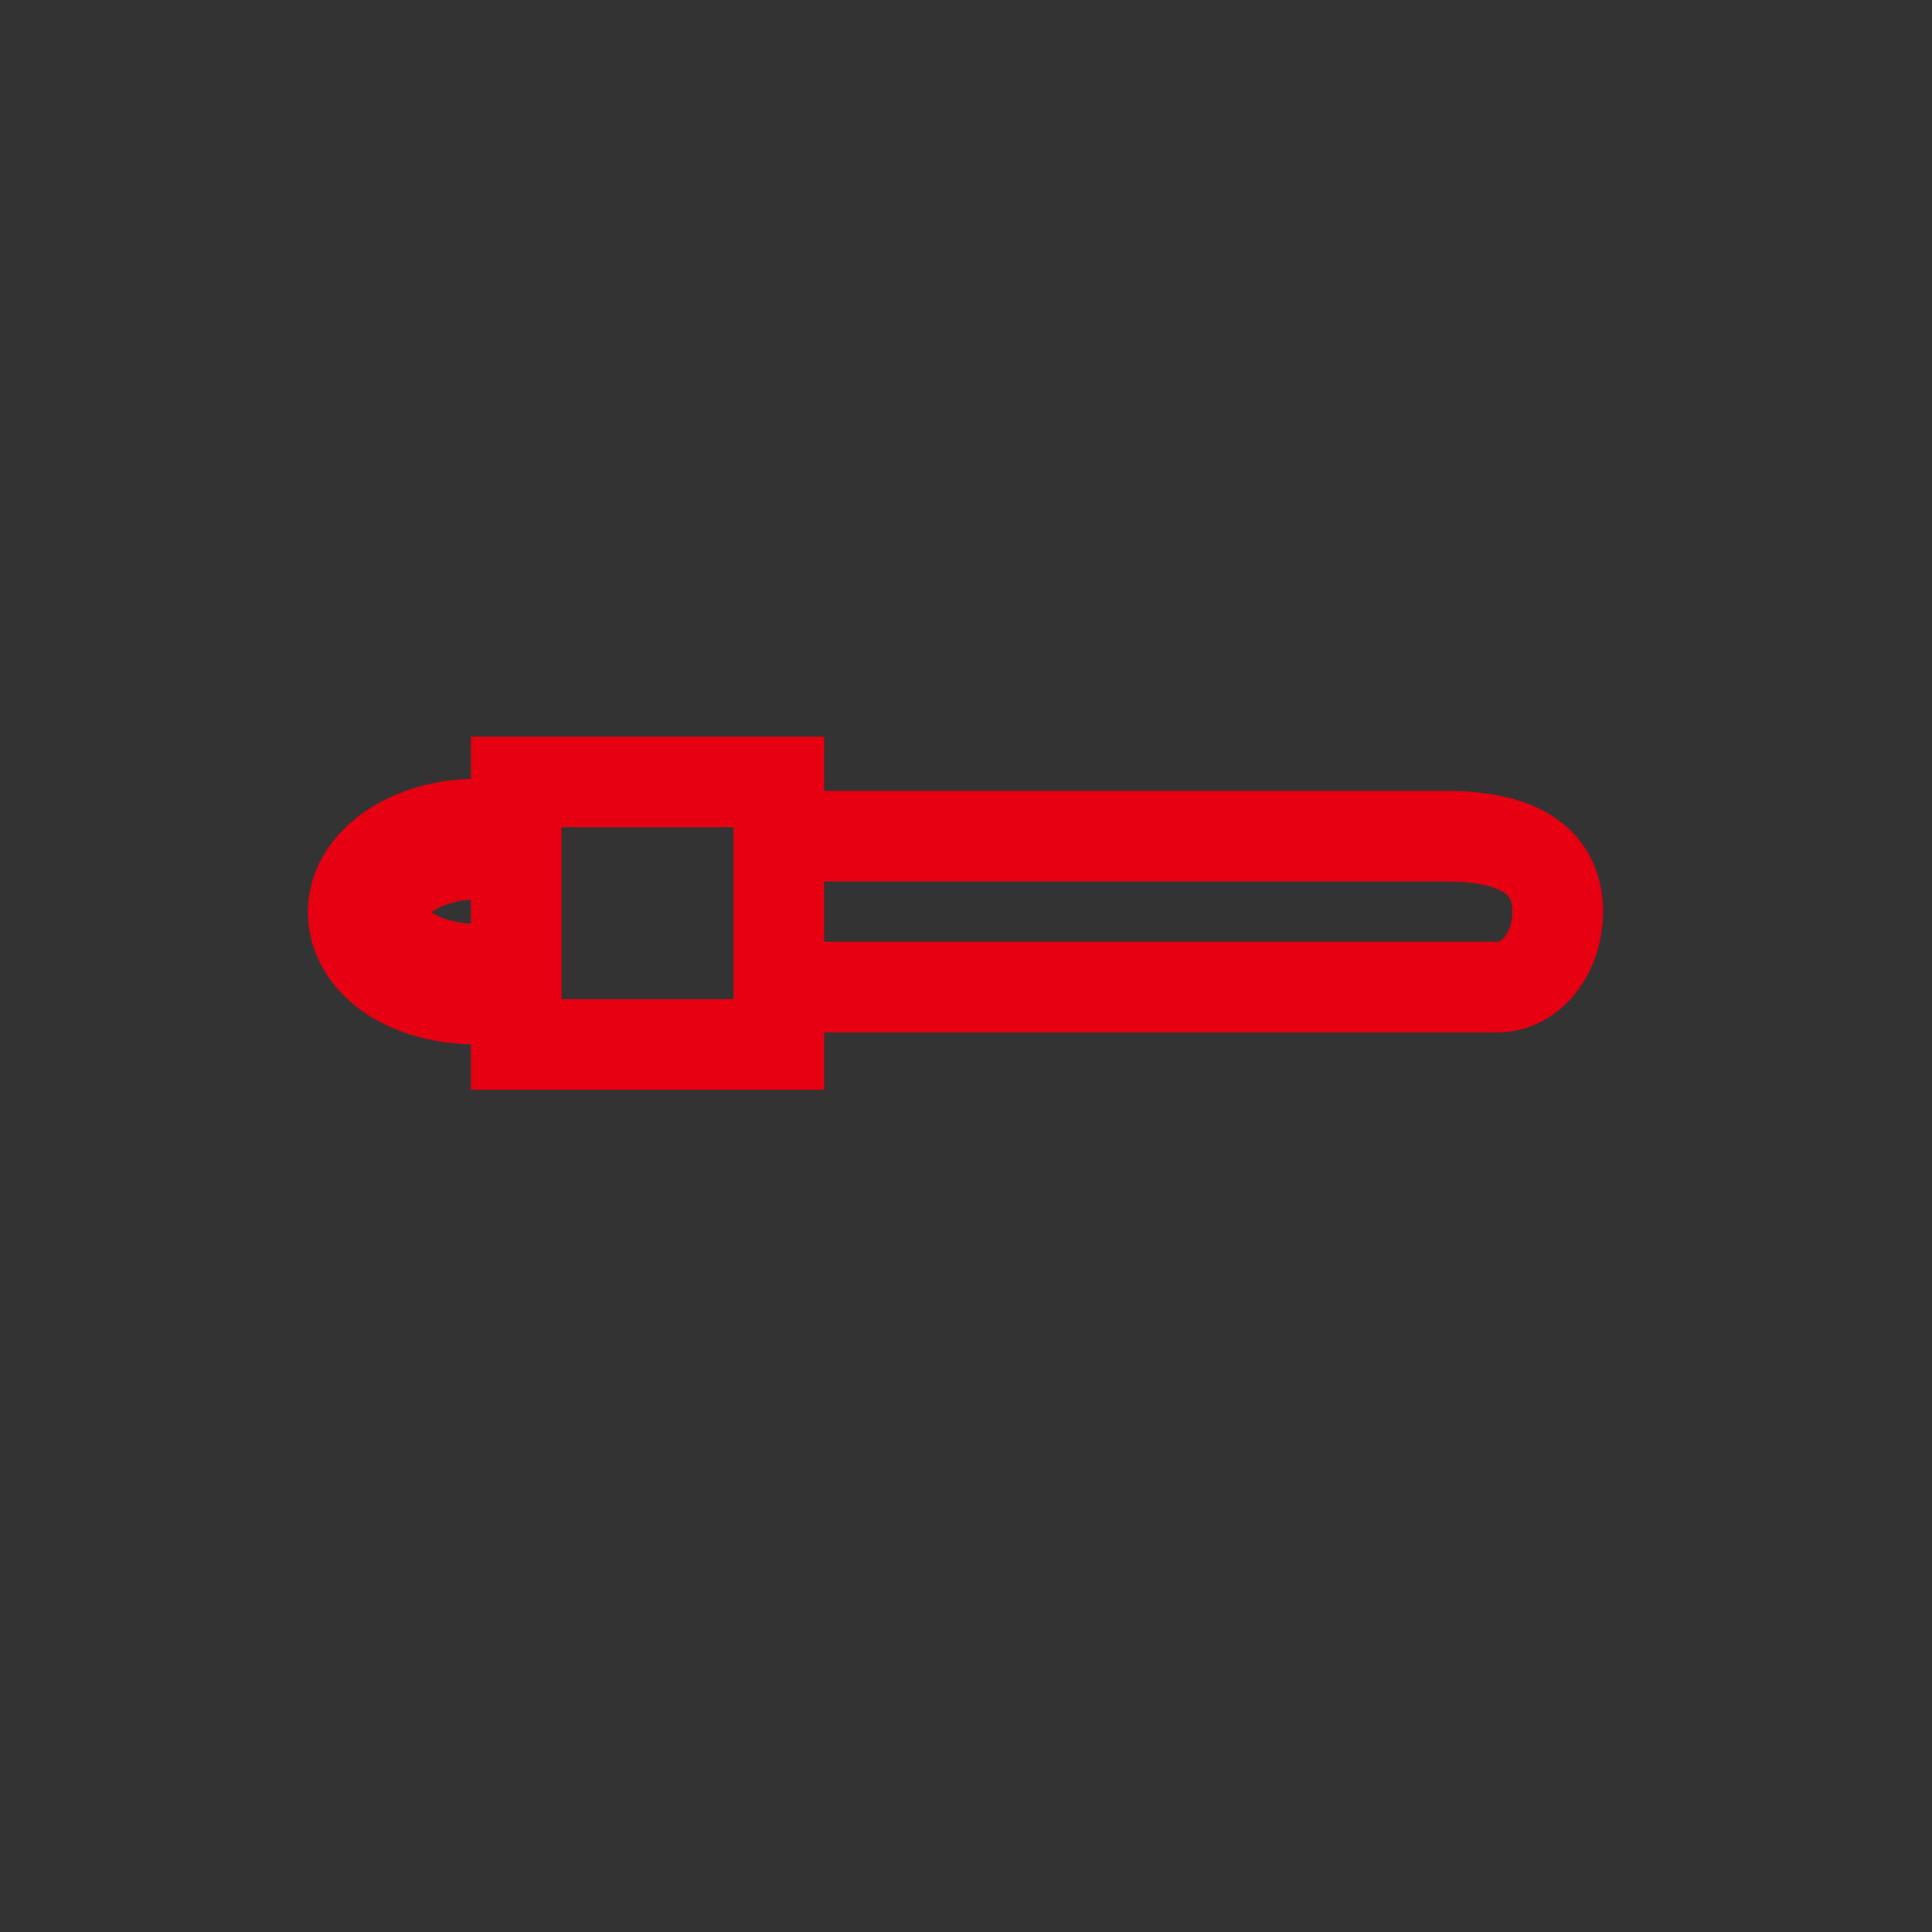 <?xml version="1.0" encoding="utf-8"?>
<!-- Generator: Adobe Illustrator 23.0.0, SVG Export Plug-In . SVG Version: 6.00 Build 0)  -->
<svg version="1.1" id="图层_1" xmlns="http://www.w3.org/2000/svg" xmlns:xlink="http://www.w3.org/1999/xlink" x="0px" y="0px"
	 viewBox="0 0 64 64" style="enable-background:new 0 0 64 64;" xml:space="preserve">
<rect x="0" y="0" width="64" height="64" fill="#333333" stroke="none"/>
<style type="text/css">
	.st0{fill:none;stroke:#E60012;stroke-miterlimit:10;}
	.st1{fill:none;stroke:#E60012;stroke-width:3;stroke-miterlimit:10;}
	.st2{fill:none;stroke:#FF33FF;stroke-miterlimit:10;}
	.st3{fill:none;stroke:#FF33FF;stroke-width:3;stroke-miterlimit:10;}
	.st4{fill:none;stroke:#FF0000;stroke-width:3;stroke-miterlimit:10;}
	.st5{fill:#FFFFFF;stroke:#E60012;stroke-miterlimit:10;}
	.st6{fill:#FFFFFF;stroke:#E60012;stroke-width:3;stroke-miterlimit:10;}
	.st7{fill:none;stroke:#231815;stroke-miterlimit:10;}
	.st8{fill:none;stroke:#231815;stroke-width:3;stroke-miterlimit:10;}
	.st9{fill:#FFFFFF;stroke:#E60012;stroke-width:0.5;stroke-miterlimit:10;}
	.st10{fill:none;stroke:#E60012;stroke-width:0.5;stroke-miterlimit:10;}
	.st11{fill:none;stroke:#FF00FF;stroke-width:0.5;stroke-miterlimit:10;}
	.st12{fill:none;stroke:#E60012;stroke-width:4;stroke-miterlimit:10;}
</style>
<path class="st0" d="M40.3,45.7"/>
<path class="st0" d="M40.3,19.9"/>
<g>
	<path class="st0" d="M37.3,45.7"/>
</g>
<path class="st1" d="M23.3,33.2"/>
<path class="st1" d="M24.1,33.2"/>
<path class="st1" d="M23.3,33.2"/>
<path class="st1" d="M28,29.5"/>
<path class="st1" d="M24.1,29.5"/>
<path class="st1" d="M28,30.9"/>
<path class="st1" d="M24.1,30.9"/>
<path class="st1" d="M28,29.5"/>
<path class="st2" d="M8.8,37.4"/>
<path class="st2" d="M8.8,24.2"/>
<path class="st2" d="M21,35.6"/>
<path class="st2" d="M11.1,30"/>
<path class="st2" d="M12.6,38.5"/>
<path class="st3" d="M20.5,28.2"/>
<path class="st2" d="M24.1,35.6"/>
<path class="st3" d="M24.2,34"/>
<path class="st2" d="M27.2,35.6"/>
<path class="st3" d="M27.2,29.5"/>
<path class="st2" d="M29.8,35.6"/>
<path class="st3" d="M29.8,29.5"/>
<path class="st4" d="M24.4,28.2"/>
<path class="st4" d="M22.3,30.2"/>
<path class="st0" d="M18.8,27.7"/>
<path class="st0" d="M18.2,33.8"/>
<path class="st1" d="M23.7,27.7"/>
<path class="st1" d="M23.6,27.7"/>
<path class="st1" d="M23.6,27.7"/>
<path class="st0" d="M18.1,33"/>
<path class="st1" d="M24.3,33.6"/>
<path class="st1" d="M24.3,27.7"/>
<path class="st0" d="M18.1,28"/>
<path class="st5" d="M15.6,40.5"/>
<path class="st6" d="M26.2,29.8"/>
<path class="st5" d="M9,29.2"/>
<path class="st5" d="M14.9,28.8"/>
<path class="st7" d="M24.1,38.6"/>
<path class="st8" d="M29.2,27.7"/>
<path class="st7" d="M23.7,36.5"/>
<path class="st7" d="M20.4,38.2"/>
<path class="st7" d="M22.1,38.4"/>
<path class="st0" d="M14.9,37.4"/>
<path class="st0" d="M11.4,25"/>
<path class="st0" d="M11.4,37.4"/>
<path class="st0" d="M25.4,35.9"/>
<path class="st0" d="M22.6,35.9"/>
<path class="st0" d="M23.3,35.9"/>
<path class="st0" d="M13.5,40.8"/>
<path class="st0" d="M13.2,40.4"/>
<path class="st0" d="M15.6,37.4"/>
<path class="st0" d="M18,39"/>
<path class="st0" d="M22.6,35.9"/>
<path class="st0" d="M18.1,38.4"/>
<path class="st0" d="M25.9,35.9"/>
<line class="st0" x1="17.3" y1="38" x2="17.3" y2="38"/>
<path class="st0" d="M17.5,38.4"/>
<path class="st0" d="M9,30.6"/>
<path class="st0" d="M9,25.1"/>
<path class="st1" d="M26.7,32.2"/>
<path class="st1" d="M26.7,27.9"/>
<path class="st0" d="M15.9,24.2"/>
<path class="st0" d="M11,24.2"/>
<path class="st0" d="M23.4,36"/>
<path class="st1" d="M24.7,31.9"/>
<path class="st0" d="M30.3,35.6"/>
<path class="st1" d="M24.9,31.4"/>
<path class="st9" d="M21.4,39"/>
<path class="st9" d="M12.1,39"/>
<path class="st6" d="M34.1,28.9"/>
<line class="st1" x1="37.1" y1="29" x2="37.1" y2="29"/>
<path class="st0" d="M20.5,22.8"/>
<path class="st0" d="M0.8,25"/>
<path class="st0" d="M26.2,37"/>
<path class="st0" d="M1.2,39.2"/>
<path class="st0" d="M3.4,39.6"/>
<path class="st0" d="M3.4,25"/>
<path class="st0" d="M6.4,39.3"/>
<path class="st0" d="M6.4,24.9"/>
<path class="st0" d="M9,39.2"/>
<path class="st0" d="M9,25.1"/>
<path class="st0" d="M11.8,39.2"/>
<path class="st0" d="M11.8,25.1"/>
<path class="st0" d="M14.9,39.1"/>
<path class="st0" d="M14.9,25"/>
<path class="st0" d="M18.2,37"/>
<path class="st0" d="M10.3,22.9"/>
<path class="st0" d="M19.9,37.1"/>
<path class="st0" d="M12.5,22.6"/>
<path class="st0" d="M22.3,37.1"/>
<path class="st0" d="M15.5,23.1"/>
<path class="st0" d="M27.5,36.9"/>
<path class="st0" d="M22.1,22.7"/>
<path class="st0" d="M24.9,36.9"/>
<path class="st0" d="M18.8,22.7"/>
<path class="st0" d="M41,26.7"/>
<path class="st0" d="M18.7,26.6"/>
<path class="st0" d="M29.9,36.9"/>
<path class="st0" d="M25.1,22.7"/>
<path class="st0" d="M29.9,36.9"/>
<path class="st0" d="M25.1,22.7"/>
<path class="st0" d="M32.2,37.3"/>
<path class="st0" d="M28.1,23.2"/>
<path class="st0" d="M41.5,36.5"/>
<path class="st0" d="M18.1,36.2"/>
<path class="st0" d="M27.2,36.3"/>
<path class="st0" d="M27.2,26.8"/>
<path class="st0" d="M29.4,36.1"/>
<path class="st0" d="M29.3,26.6"/>
<path class="st0" d="M31.5,36.2"/>
<path class="st0" d="M31.4,26.7"/>
<path class="st0" d="M33.9,36.1"/>
<path class="st0" d="M33.8,26.6"/>
<path class="st0" d="M35.9,36.3"/>
<path class="st0" d="M35.9,26.8"/>
<path class="st0" d="M38.2,36.3"/>
<path class="st0" d="M38.1,26.8"/>
<path class="st0" d="M40.2,36.5"/>
<path class="st0" d="M40.2,27"/>
<path class="st0" d="M42.5,36.2"/>
<path class="st0" d="M42.4,26.7"/>
<path class="st0" d="M54.2,25"/>
<path class="st1" d="M35.6,27.3"/>
<path class="st0" d="M32.2,38"/>
<path class="st1" d="M35.4,28.3"/>
<path class="st0" d="M54.5,35.9"/>
<path class="st0" d="M35.8,35.9"/>
<path class="st0" d="M42.5,35.9"/>
<path class="st1" d="M42.5,27.7"/>
<path class="st0" d="M45,35.9"/>
<path class="st1" d="M45,27.7"/>
<path class="st0" d="M47.3,36"/>
<path class="st1" d="M47.5,27.5"/>
<path class="st0" d="M50.3,35.7"/>
<path class="st0" d="M50.3,25.3"/>
<path class="st1" d="M39.7,28.6"/>
<path class="st1" d="M33.9,34.4"/>
<line class="st1" x1="40.5" y1="30.2" x2="40.5" y2="30.2"/>
<path class="st0" d="M21.3,48.8"/>
<path class="st1" d="M30.1,29"/>
<path class="st0" d="M45.1,49.8"/>
<path class="st1" d="M30.1,29.1"/>
<path class="st0" d="M25.4,41.4"/>
<path class="st1" d="M30.1,29"/>
<line class="st1" x1="22.6" y1="30.6" x2="22.6" y2="30.6"/>
<line class="st10" x1="30.5" y1="22.2" x2="30.5" y2="22.2"/>
<line class="st1" x1="21.1" y1="31.9" x2="21.1" y2="31.9"/>
<path class="st11" d="M29.5,35.8"/>
<path class="st11" d="M29.5,27"/>
<path class="st11" d="M33,35.8"/>
<path class="st11" d="M33,27.1"/>
<path class="st11" d="M34.7,35.8"/>
<path class="st11" d="M34.7,27.1"/>
<path class="st11" d="M36.7,35.8"/>
<path class="st11" d="M36.7,27"/>
<path class="st11" d="M38.4,35.8"/>
<path class="st11" d="M38.4,27.1"/>
<path class="st11" d="M40.2,35.8"/>
<path class="st11" d="M40.2,27"/>
<rect x="17.1" y="25.9" class="st1" width="8.7" height="8.7"/>
<path class="st1" d="M25.8,31.3"/>
<path class="st1" d="M26.1,27.7h21.8c2.8,0,3.7,1.1,3.7,2.5l0,0c0,1.4-0.9,2.5-2,2.5H25.9"/>
<path class="st12" d="M15.8,32.6c-2,0-3.6-1-3.6-2.4c0-1.3,1.6-2.4,3.6-2.4"/>
</svg>
